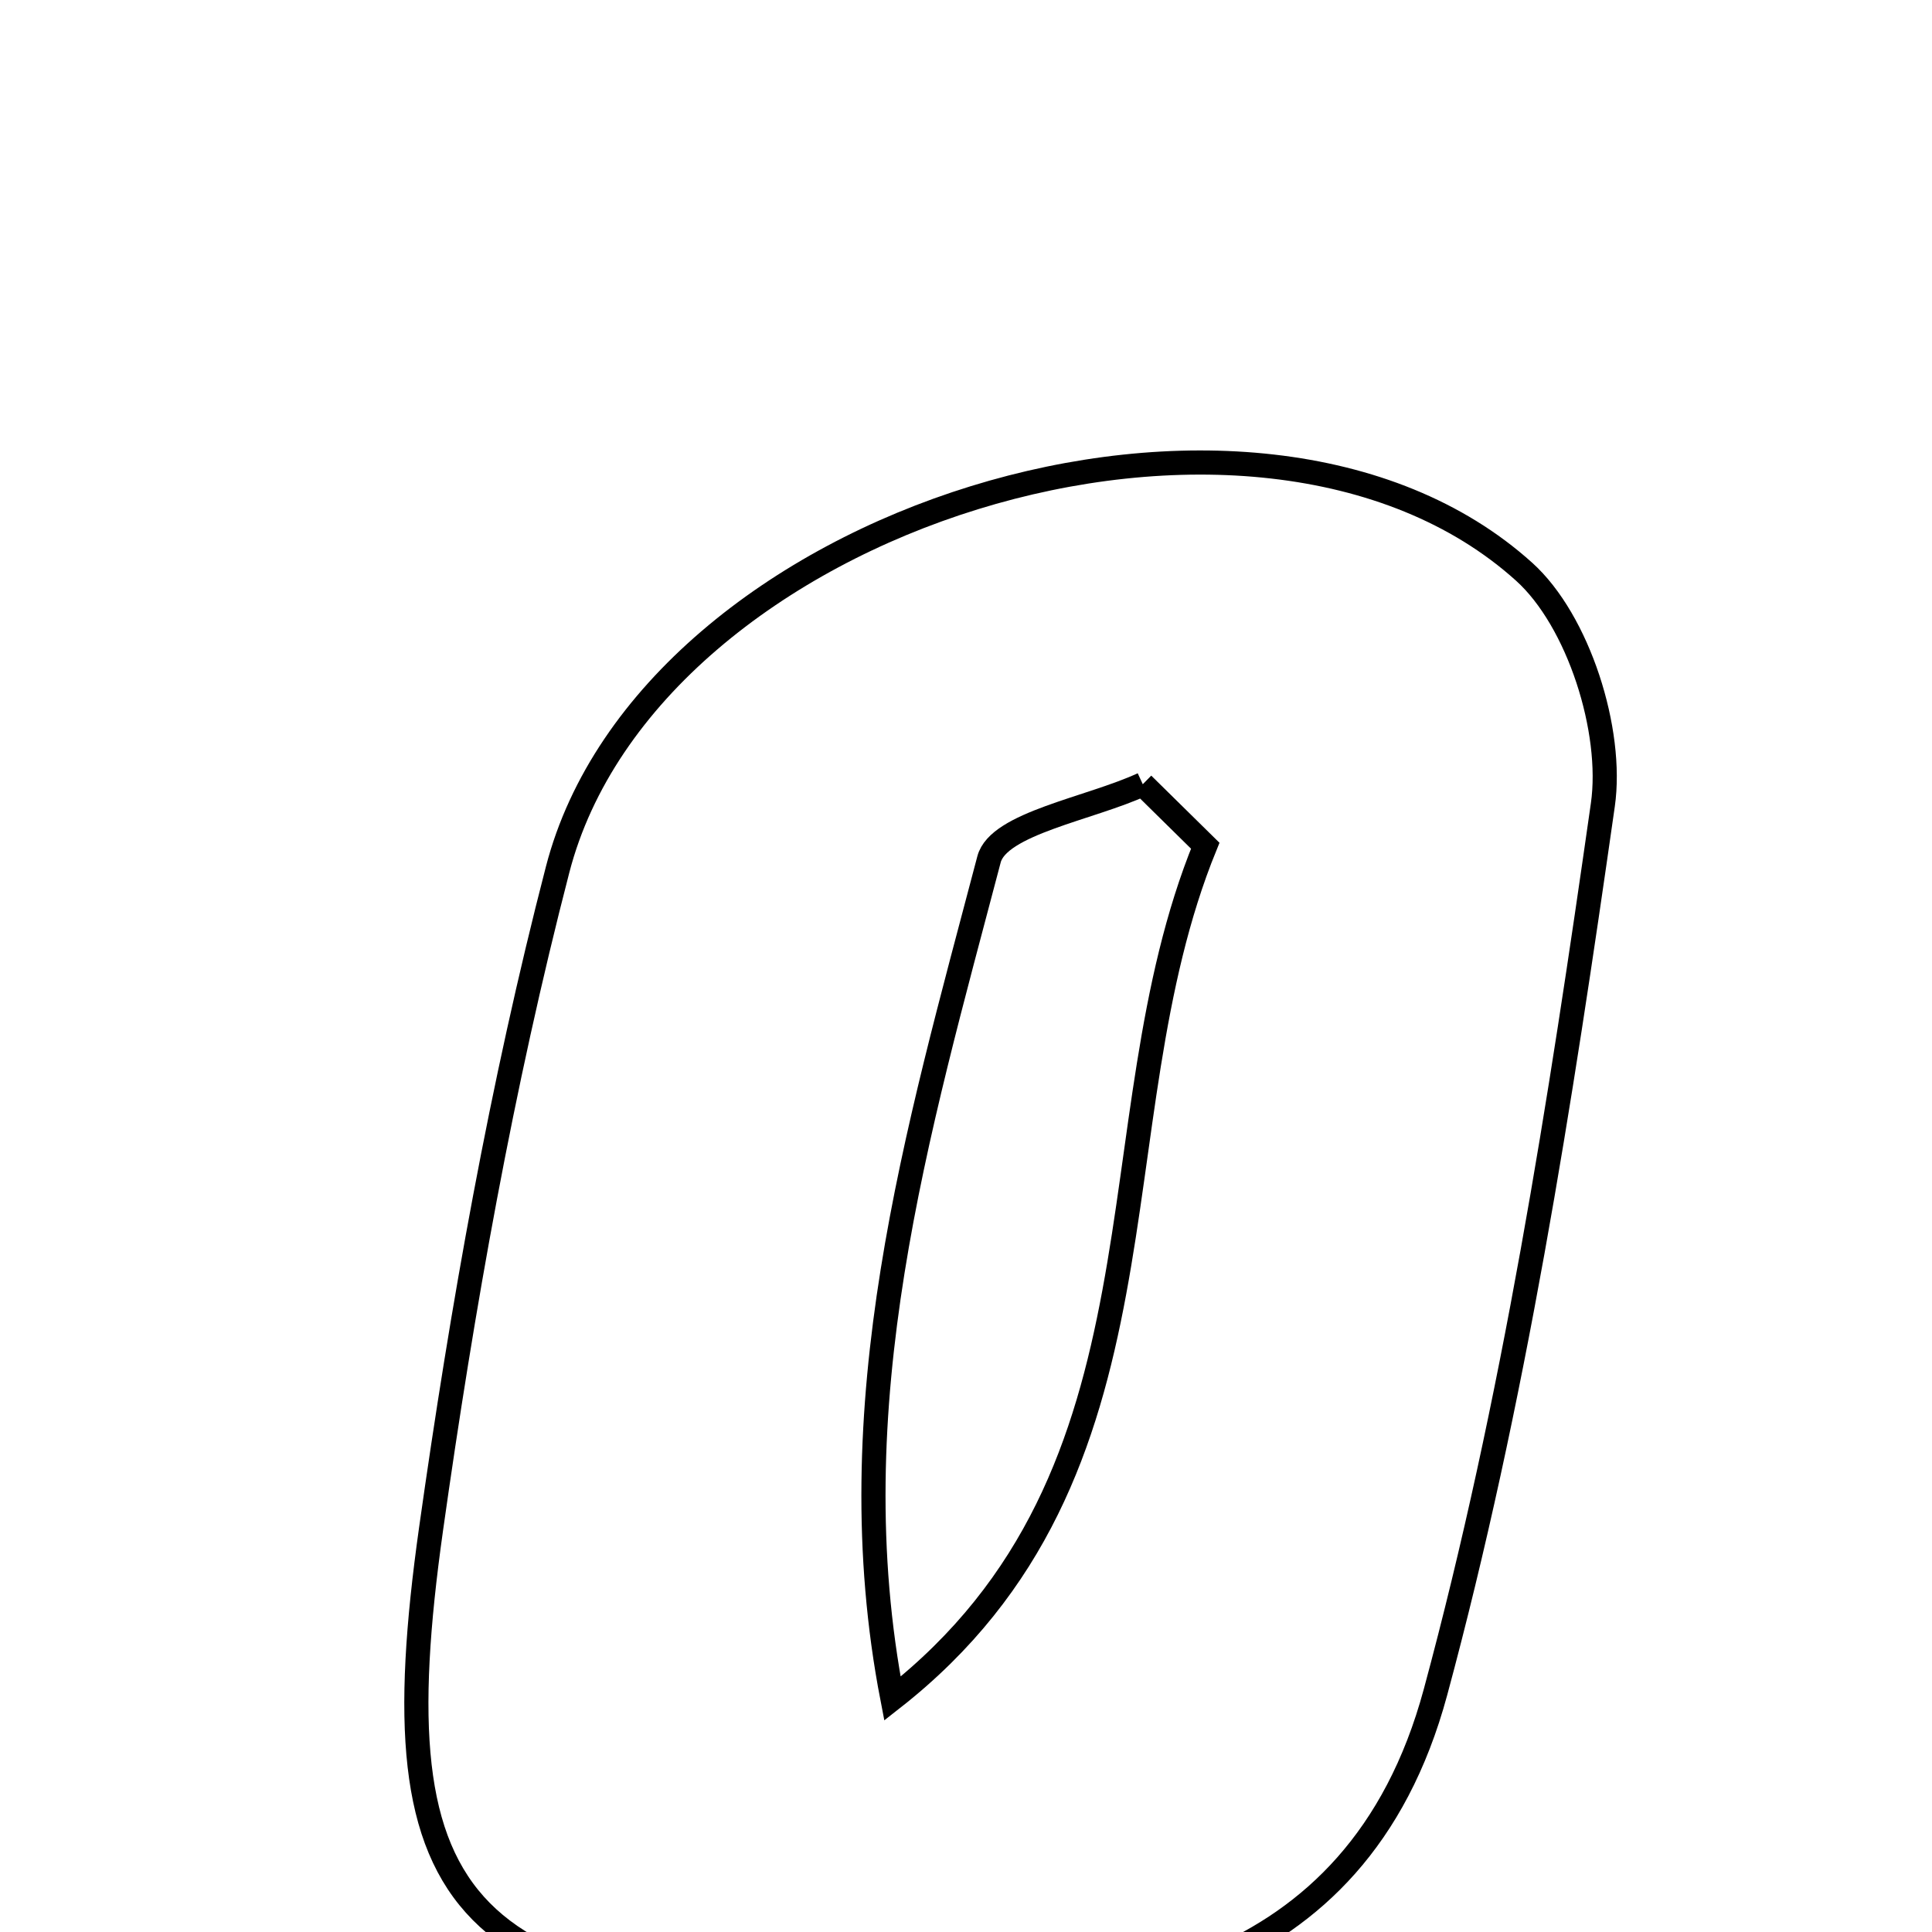 <svg xmlns="http://www.w3.org/2000/svg" viewBox="0.0 0.0 24.0 24.0" height="200px" width="200px"><path fill="none" stroke="black" stroke-width=".3" stroke-opacity="1.0"  filling="0" d="M18.933 7.102 C19.608 7.71 20.043 9.078 19.911 9.999 C19.383 13.699 18.805 17.42 17.832 21.021 C16.844 24.677 13.639 24.921 11.313 24.945 C5.705 24.895 4.68 23.778 5.355 18.992 C5.743 16.242 6.231 13.489 6.927 10.802 C8.06 6.427 15.595 4.093 18.933 7.102"></path>
<path fill="none" stroke="black" stroke-width=".3" stroke-opacity="1.0"  filling="0" d="M14.196 9.742 C14.455 9.997 14.713 10.252 14.972 10.506 C13.554 13.977 14.673 18.291 11.086 21.101 C10.382 17.46 11.396 14.059 12.286 10.675 C12.404 10.228 13.535 10.047 14.196 9.742"></path></svg>